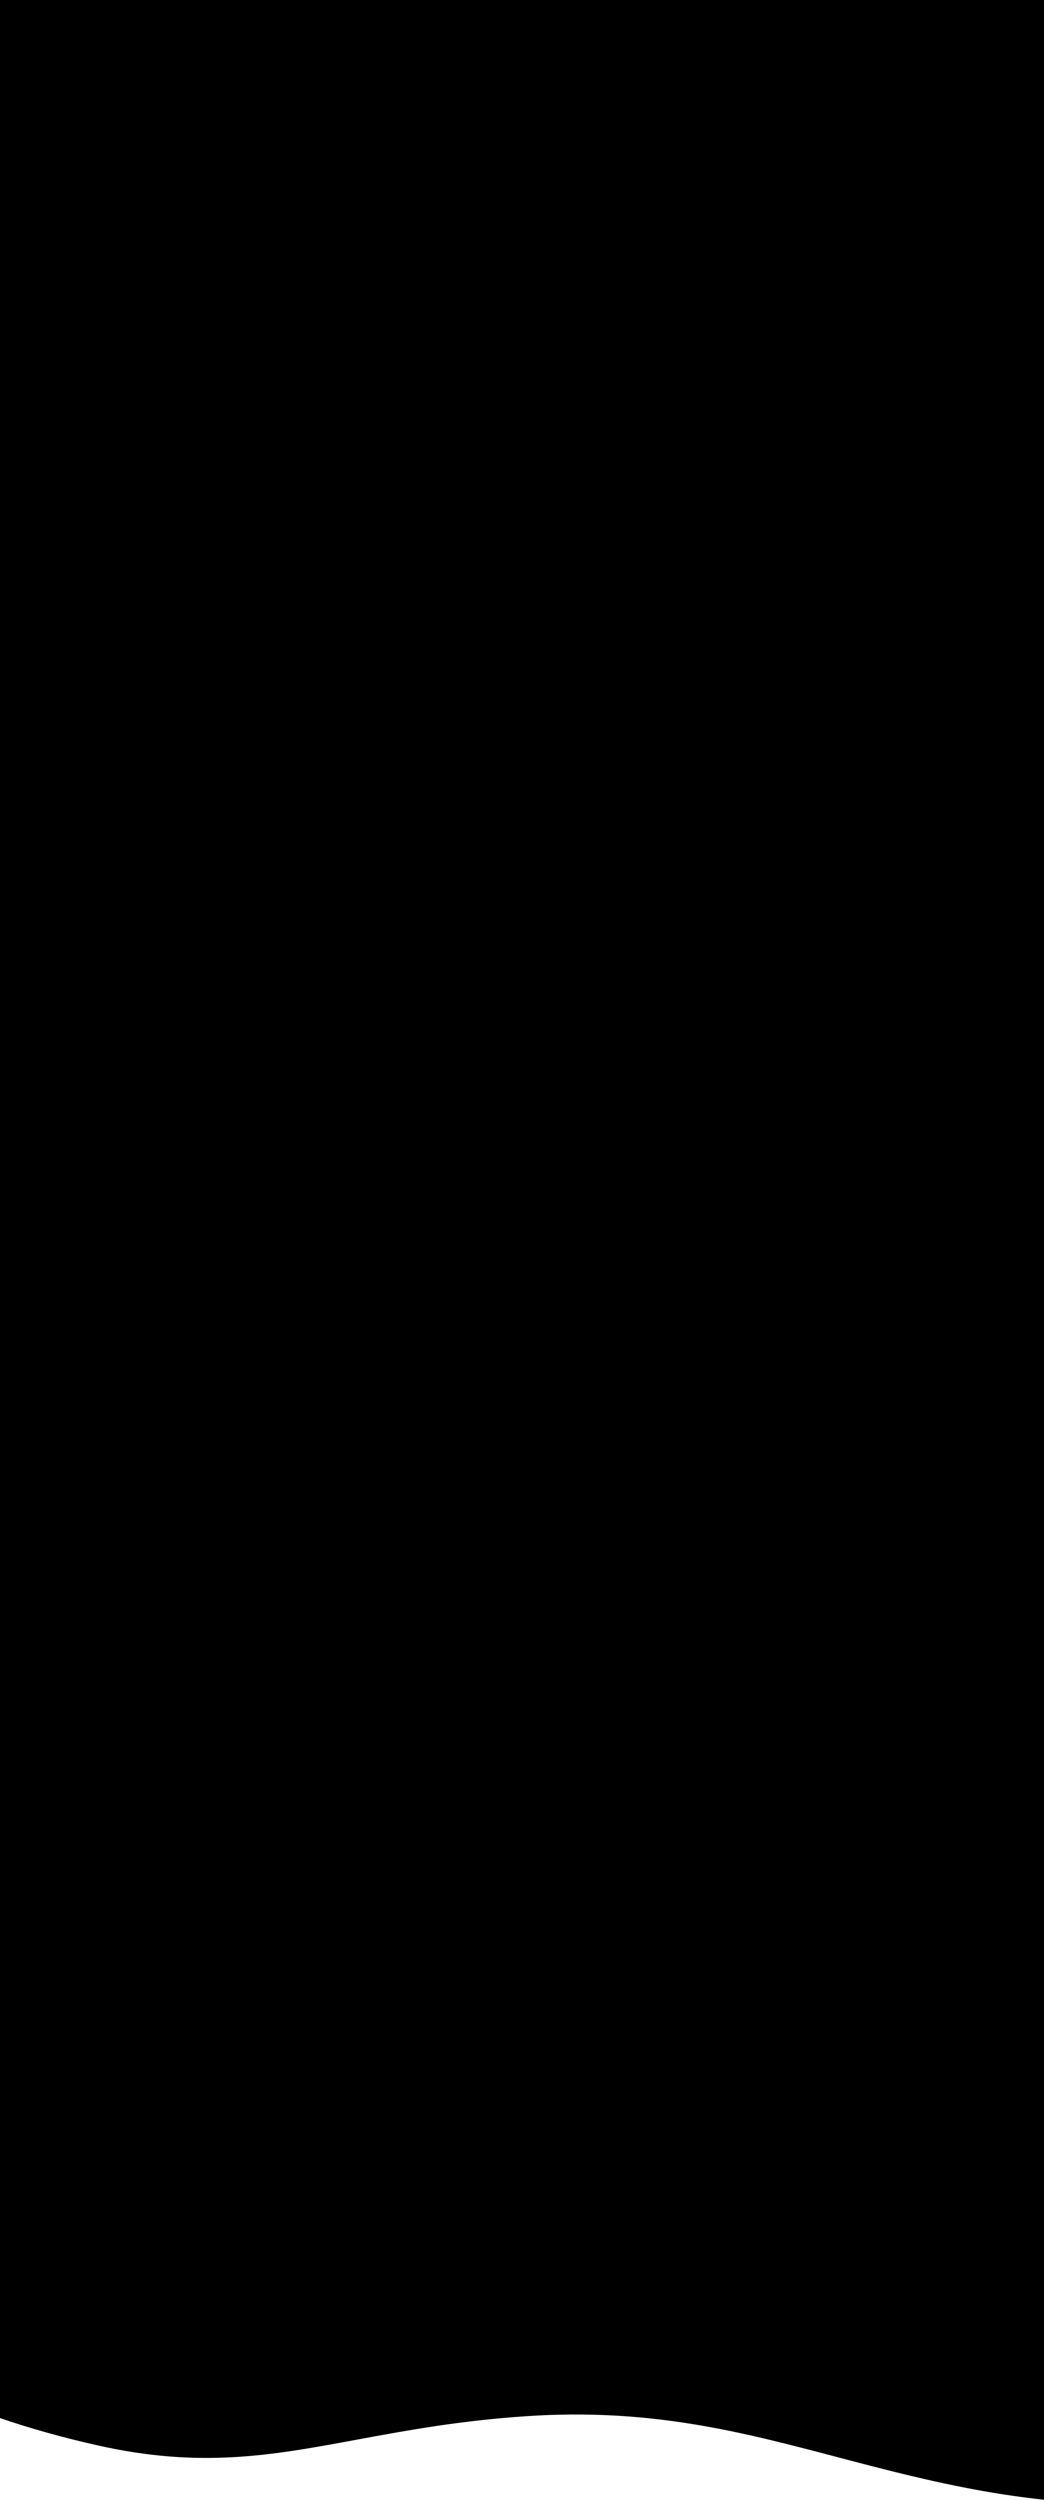 <!--
  - Copyright (c) TIKI Inc.
  - MIT license. See LICENSE file in root directory.
  -->

<svg preserveAspectRatio="none" viewBox="0 0 390 933" xmlns="http://www.w3.org/2000/svg">
  <path
    d="M3.14328e-05 766.454L0 902.452C10.787 906.171 22.879 909.593 36.387 912.634C74.95 921.316 101.5 916.405 133.428 910.499C151.615 907.134 171.547 903.447 196.44 901.766C242.895 898.628 276.96 907.597 312.906 917.062L312.907 917.063C330.036 921.573 347.591 926.195 367.118 929.674C374.146 930.926 381.91 932.057 390 932.944L390 811.376V0H3.14328e-05V766.454Z"/>
</svg>

